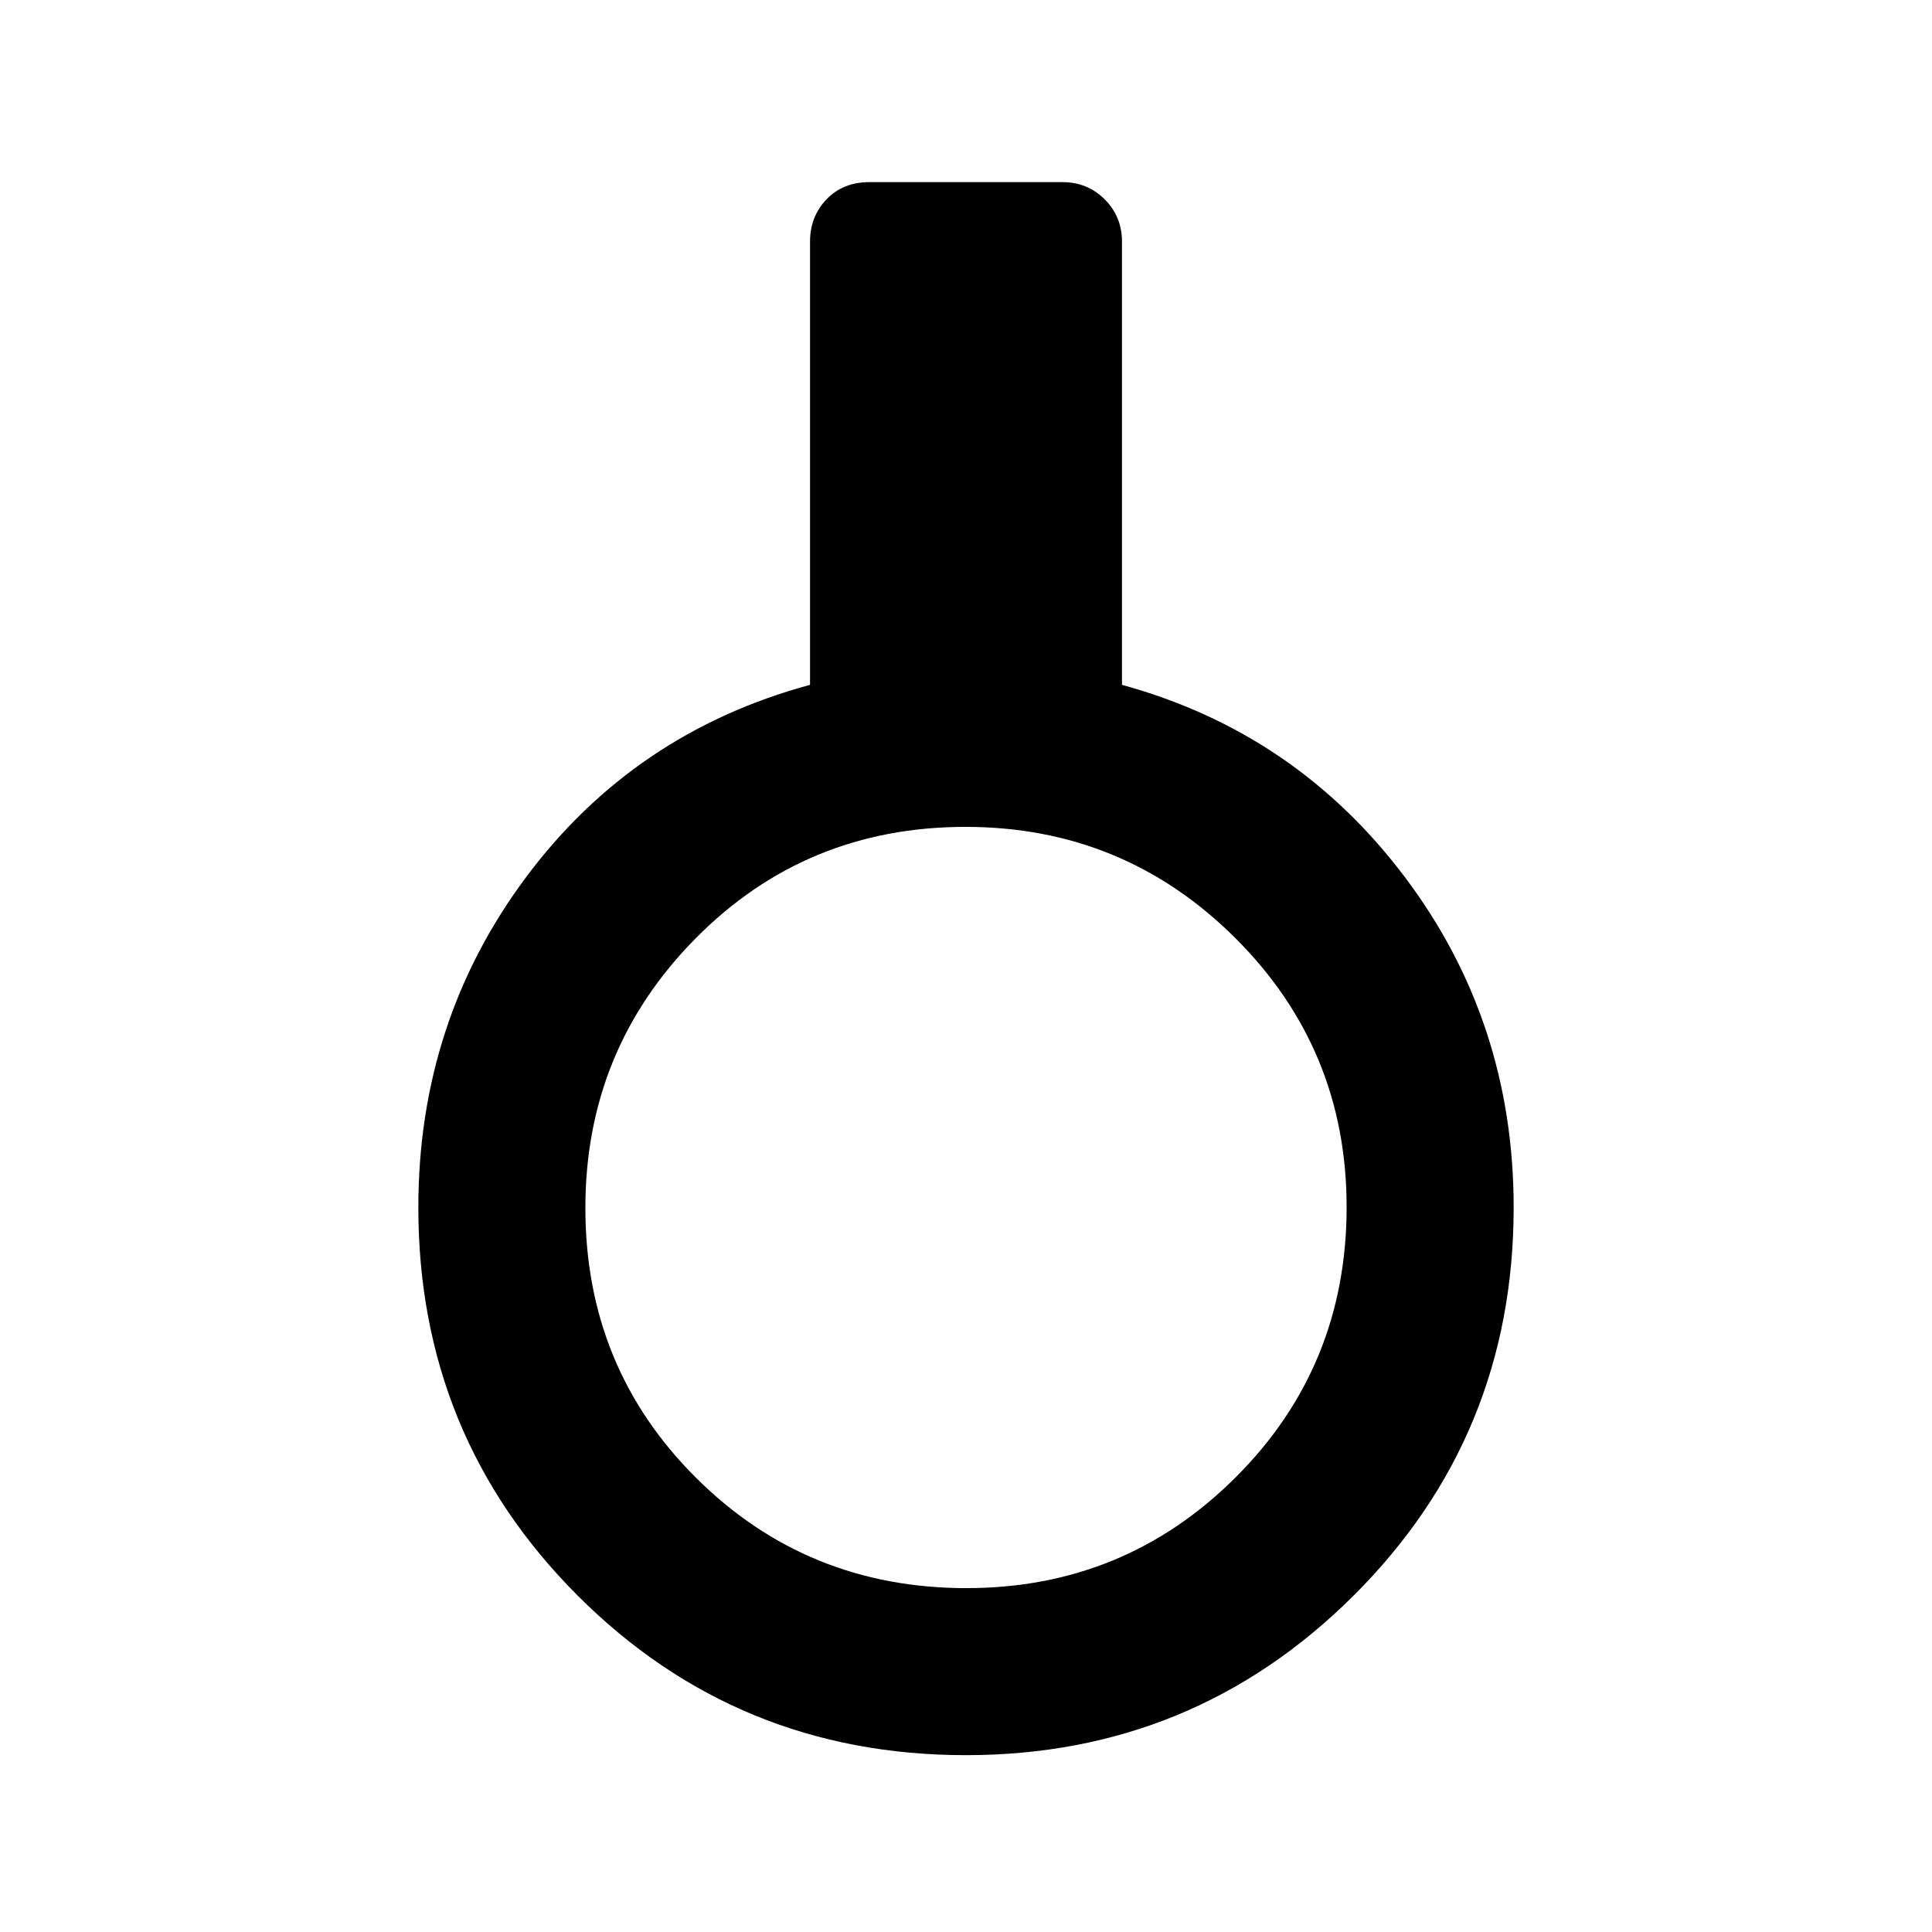 <svg xmlns="http://www.w3.org/2000/svg" height="20" viewBox="0 -960 960 960" width="20"><path d="M480-87.87q-113.66 0-192.9-79.23-79.23-79.24-79.23-192.9 0-92.43 53.6-164.23 53.6-71.79 141.03-95.47V-840q0-12.35 8.17-20.93 8.18-8.57 21.33-8.57h96q12.35 0 20.93 8.57 8.57 8.58 8.57 20.93v220.3q86.43 23.68 140.53 95.47 54.1 71.8 54.1 164.23 0 113.66-79.59 192.9Q592.96-87.87 480-87.87Zm.23-83q78.57 0 133.74-55.03 55.16-55.03 55.16-134.33 0-78.57-55.4-133.74-55.39-55.16-133.98-55.16-79.32 0-134.1 55.4-54.78 55.39-54.78 133.98 0 79.32 55.03 134.1t134.33 54.78Z"/></svg>
